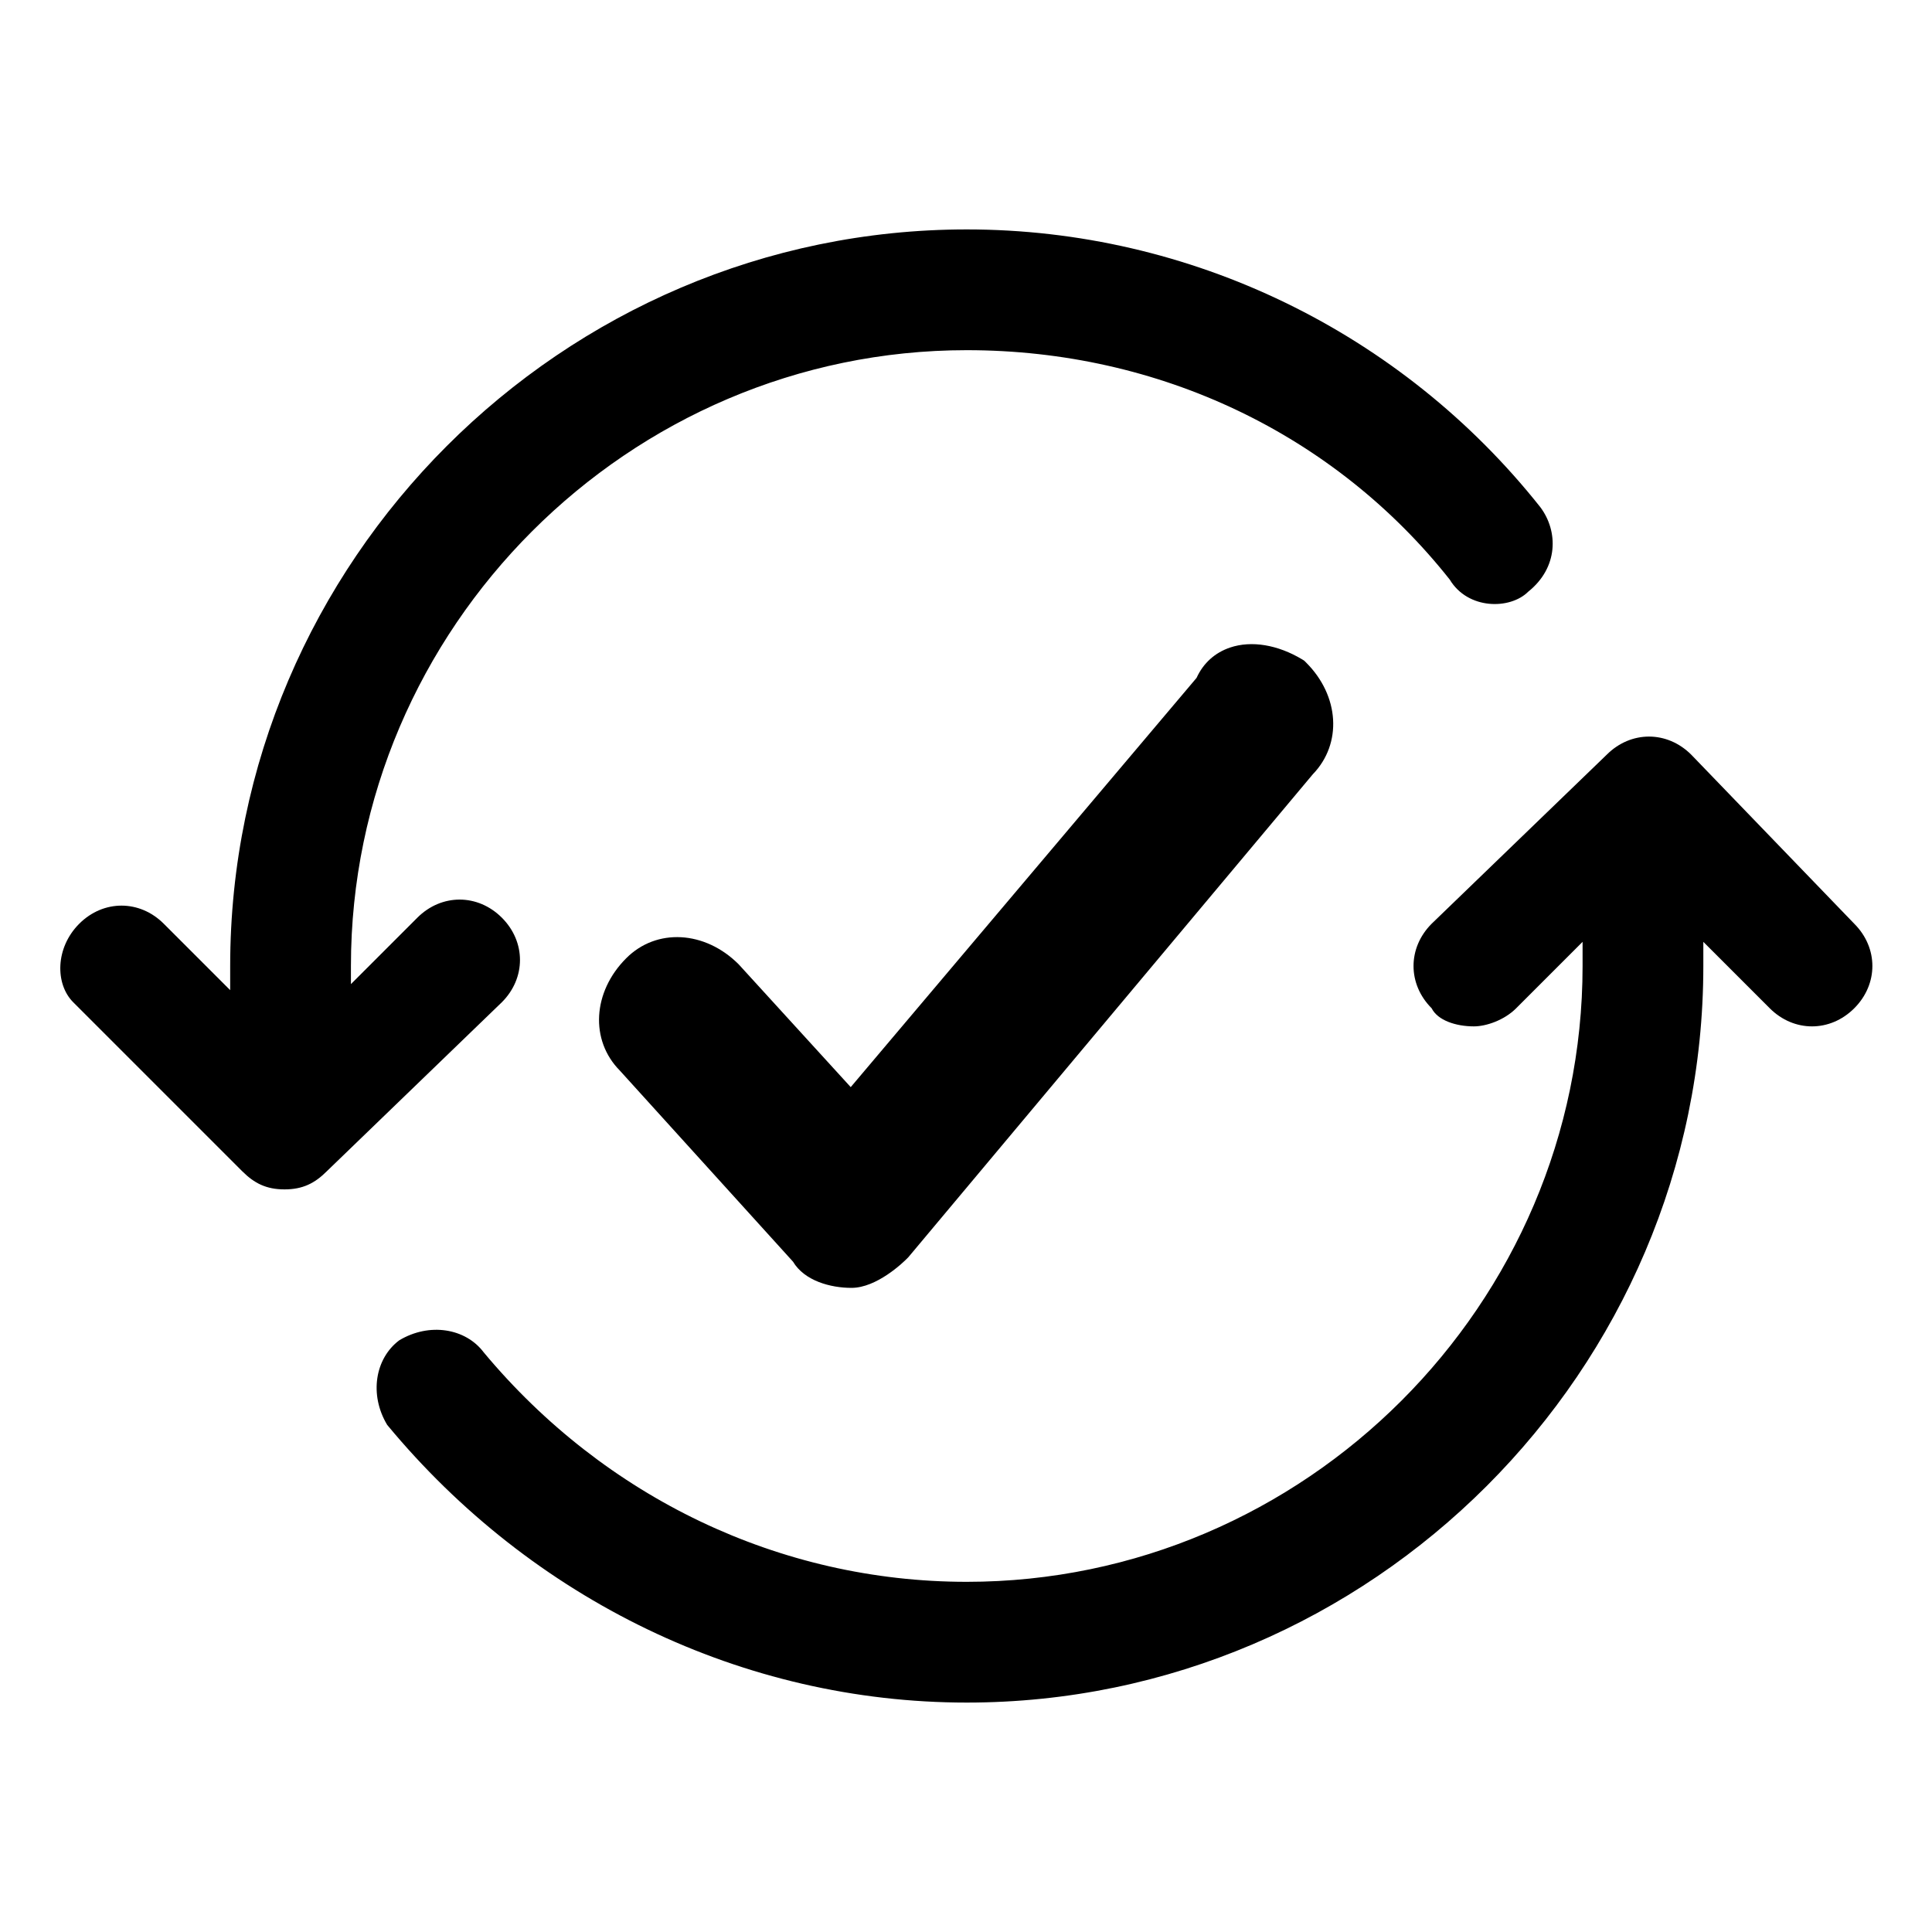 <svg version="1.1" xmlns="http://www.w3.org/2000/svg" width="1024" height="1024" viewBox="0 0 1024 1024">
<title>automations</title>
<desc>automations, arrow, auto, check, ok, circle, circular, reload, refresh, update</desc>
<path fill="#000" d="M211.6 710.4c16-9.6 35.2-6.4 44.8 6.4 64 76.8 156.8 121.6 256 121.6 179.2 0 326.4-147.2 326.4-326.4v-12.8l-35.2 35.2c-6.4 6.4-16 9.6-22.4 9.6-9.6 0-19.2-3.2-22.4-9.6-12.8-12.8-12.8-32 0-44.8l92.8-89.6c12.8-12.8 32-12.8 44.8 0l86.4 89.6c12.8 12.8 12.8 32 0 44.8s-32 12.8-44.8 0l-35.2-35.2v12.8c0 214.4-176 390.4-390.4 390.4-118.4 0-230.4-54.4-307.2-147.2-9.6-16-6.4-35.2 6.4-44.8v0zM42 489.6c-12.8 12.8-12.8 32-3.2 41.6l89.6 89.6c6.4 6.4 12.8 9.6 22.4 9.6s16-3.2 22.4-9.6l92.8-89.6c12.8-12.8 12.8-32 0-44.8s-32-12.8-44.8 0l-35.2 35.2v-9.6c0-179.2 147.2-326.4 326.4-326.4 102.4 0 195.2 44.8 256 121.6 9.6 16 32 16 41.6 6.4 16-12.8 16-32 6.4-44.8-73.6-92.8-185.6-147.2-304-147.2-214.4 0-390.4 176-390.4 390.4v12.8l-35.2-35.2c-12.8-12.8-32-12.8-44.8 0v0z"></path>
<path fill="#000" d="M692.2 351.1l-0.9-0.9-1.1-0.7c-13-7.8-26.9-10.1-38.2-6.3-8 2.7-14.2 8.2-17.8 16.1l-183.3 216.9-59.4-65.1c-17.9-17.9-43.6-19.3-59.6-3.2-17.8 17.8-19.3 43.4-3.4 59.5l91.8 101.3c6.1 10.2 19.9 13.9 31 13.9 13.3 0 27.2-13.2 29.8-15.9l0.3-0.3 214.4-256c15.7-16.2 14.2-41.6-3.6-59.3z"></path>
</svg>
